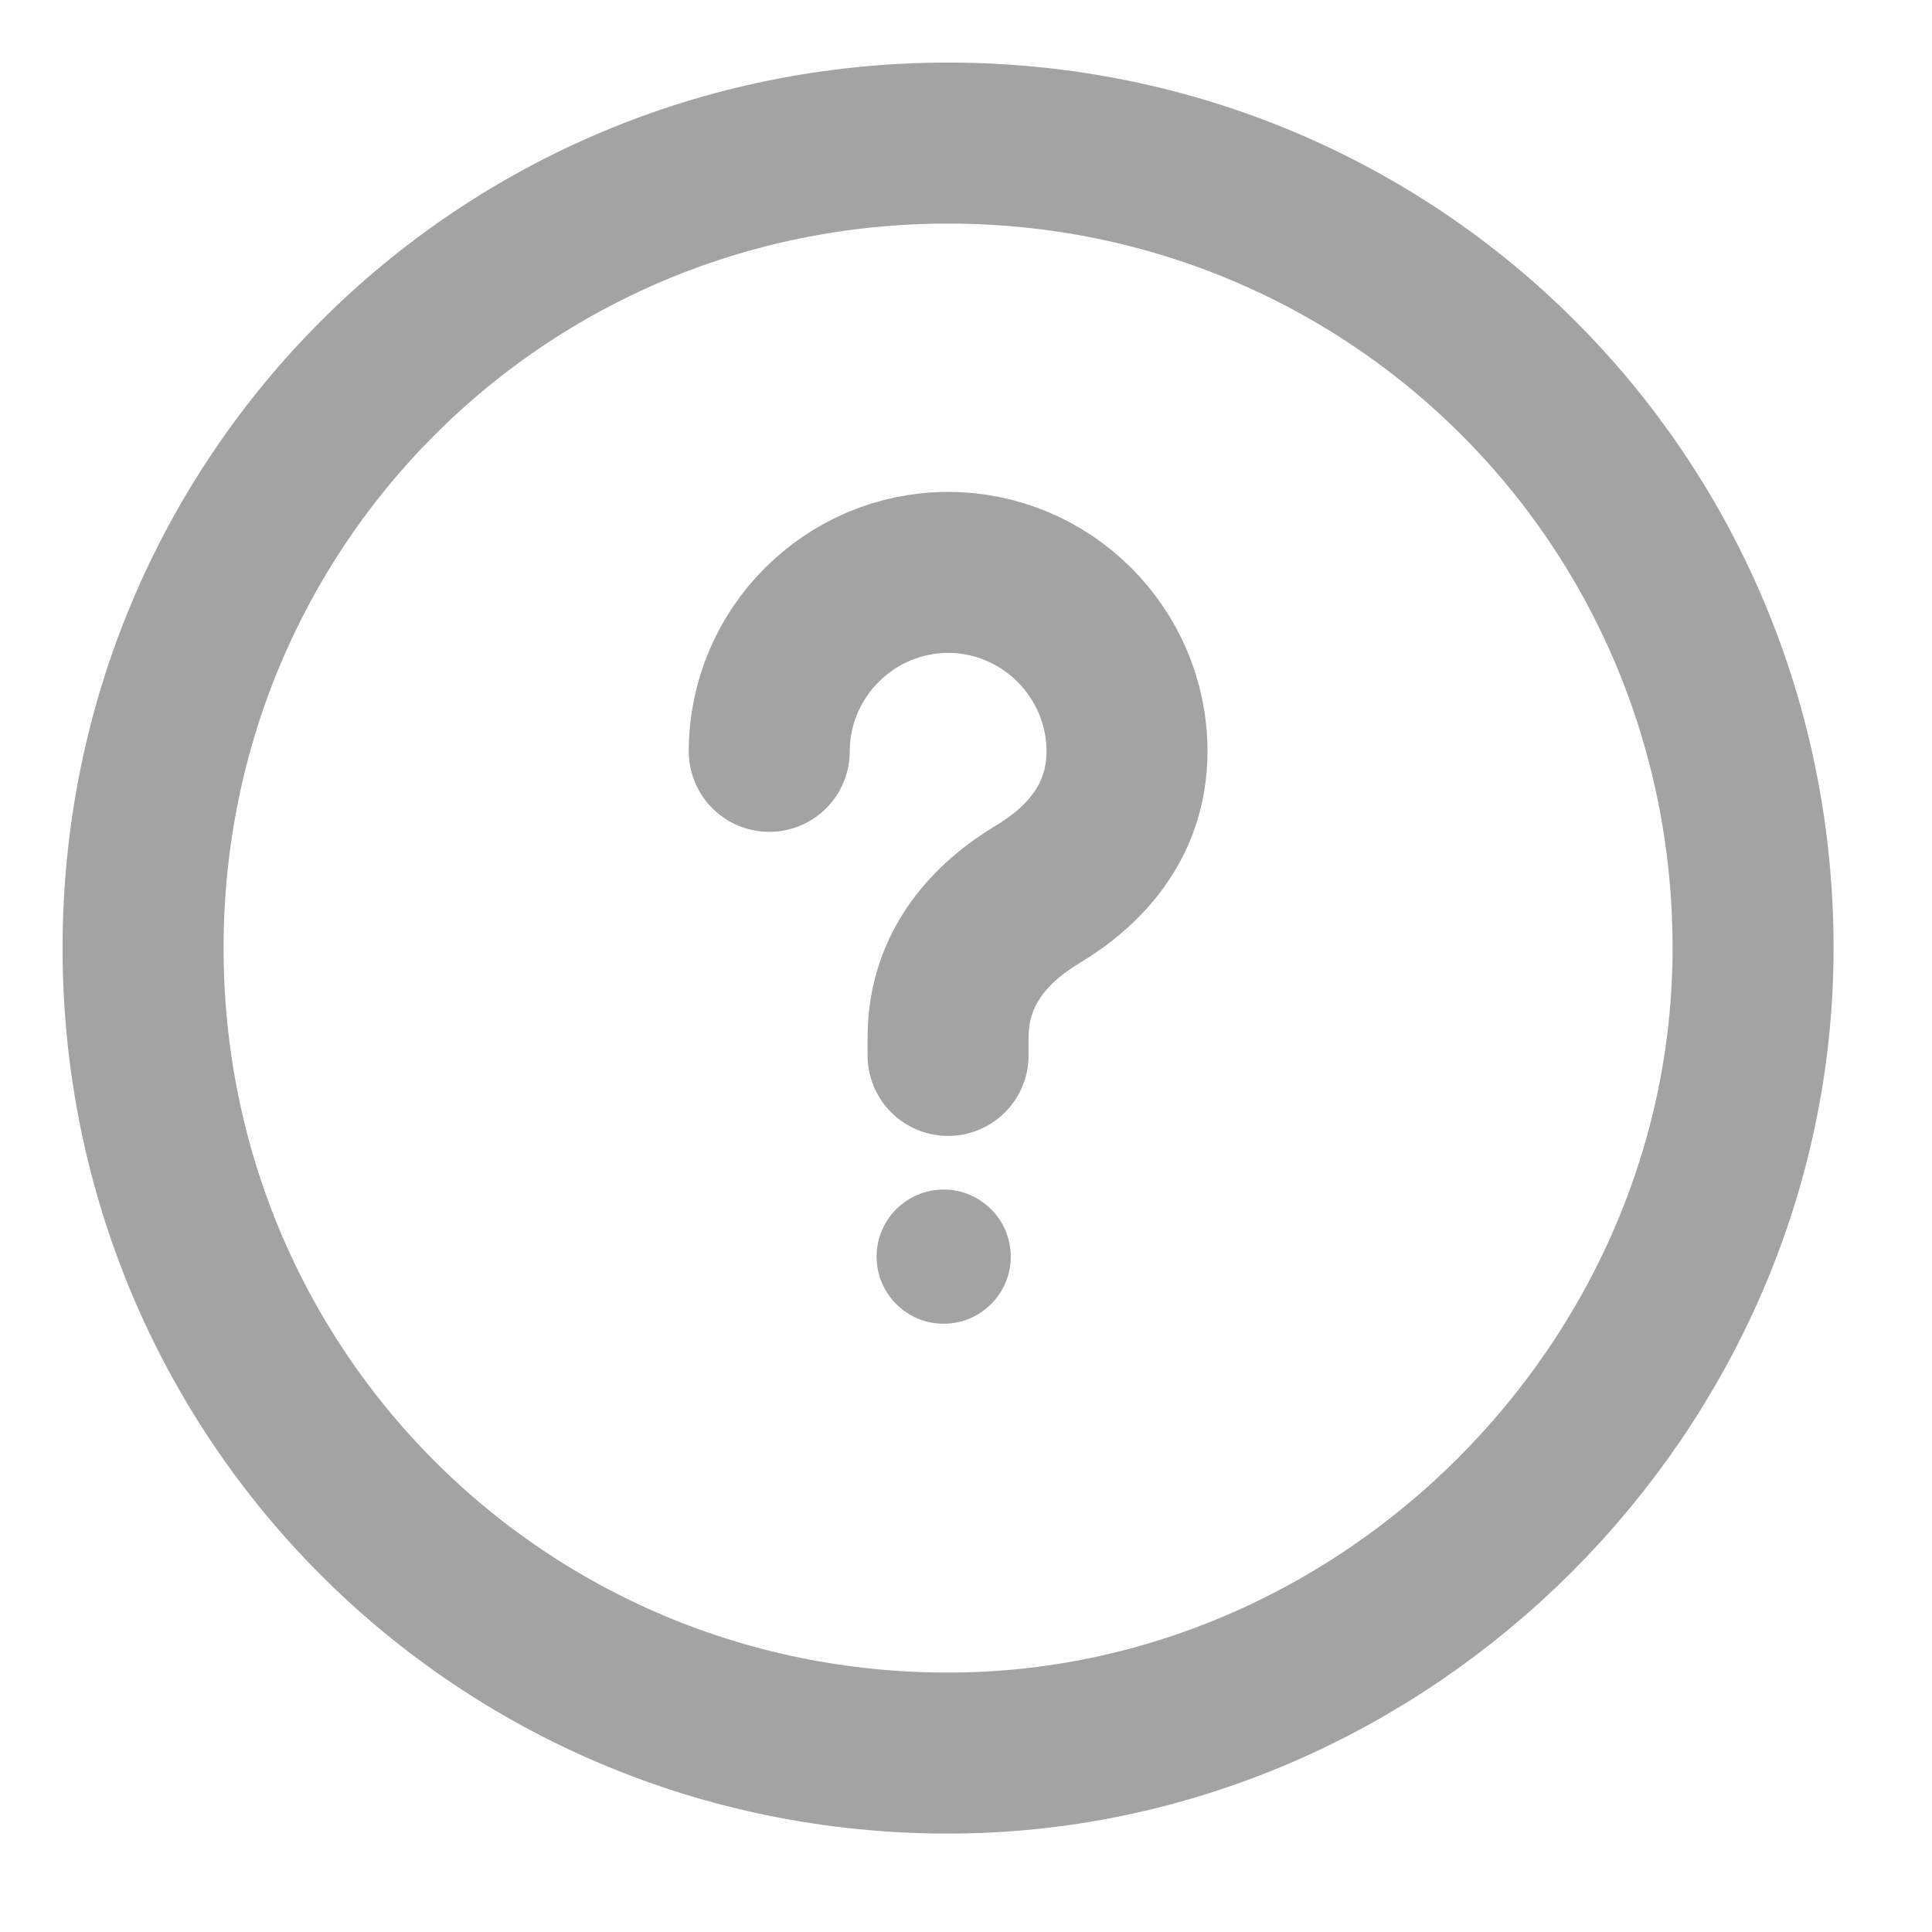 <svg width="18" height="18" viewBox="0 0 18 18" fill="none" xmlns="http://www.w3.org/2000/svg">
<path d="M8.833 16.333C4.667 16.333 1.333 13 1.333 8.833C1.333 4.667 4.667 1.333 8.833 1.333C13 1.333 16.333 4.667 16.333 8.833C16.333 12.917 12.917 16.333 8.833 16.333Z" stroke="#A3A3A3" stroke-width="1.5" stroke-miterlimit="10" stroke-linecap="round" stroke-linejoin="round"/>
<path d="M8.833 9.833V9.667C8.833 9 9.25 8.583 9.667 8.333C10.083 8.083 10.5 7.667 10.5 7C10.5 6.083 9.75 5.333 8.833 5.333C7.917 5.333 7.167 6.083 7.167 7" stroke="#A3A3A3" stroke-width="1.5" stroke-miterlimit="10" stroke-linecap="round" stroke-linejoin="round"/>
<ellipse cx="8.792" cy="11.708" rx="0.625" ry="0.625" fill="#A3A3A3"/>
</svg>
